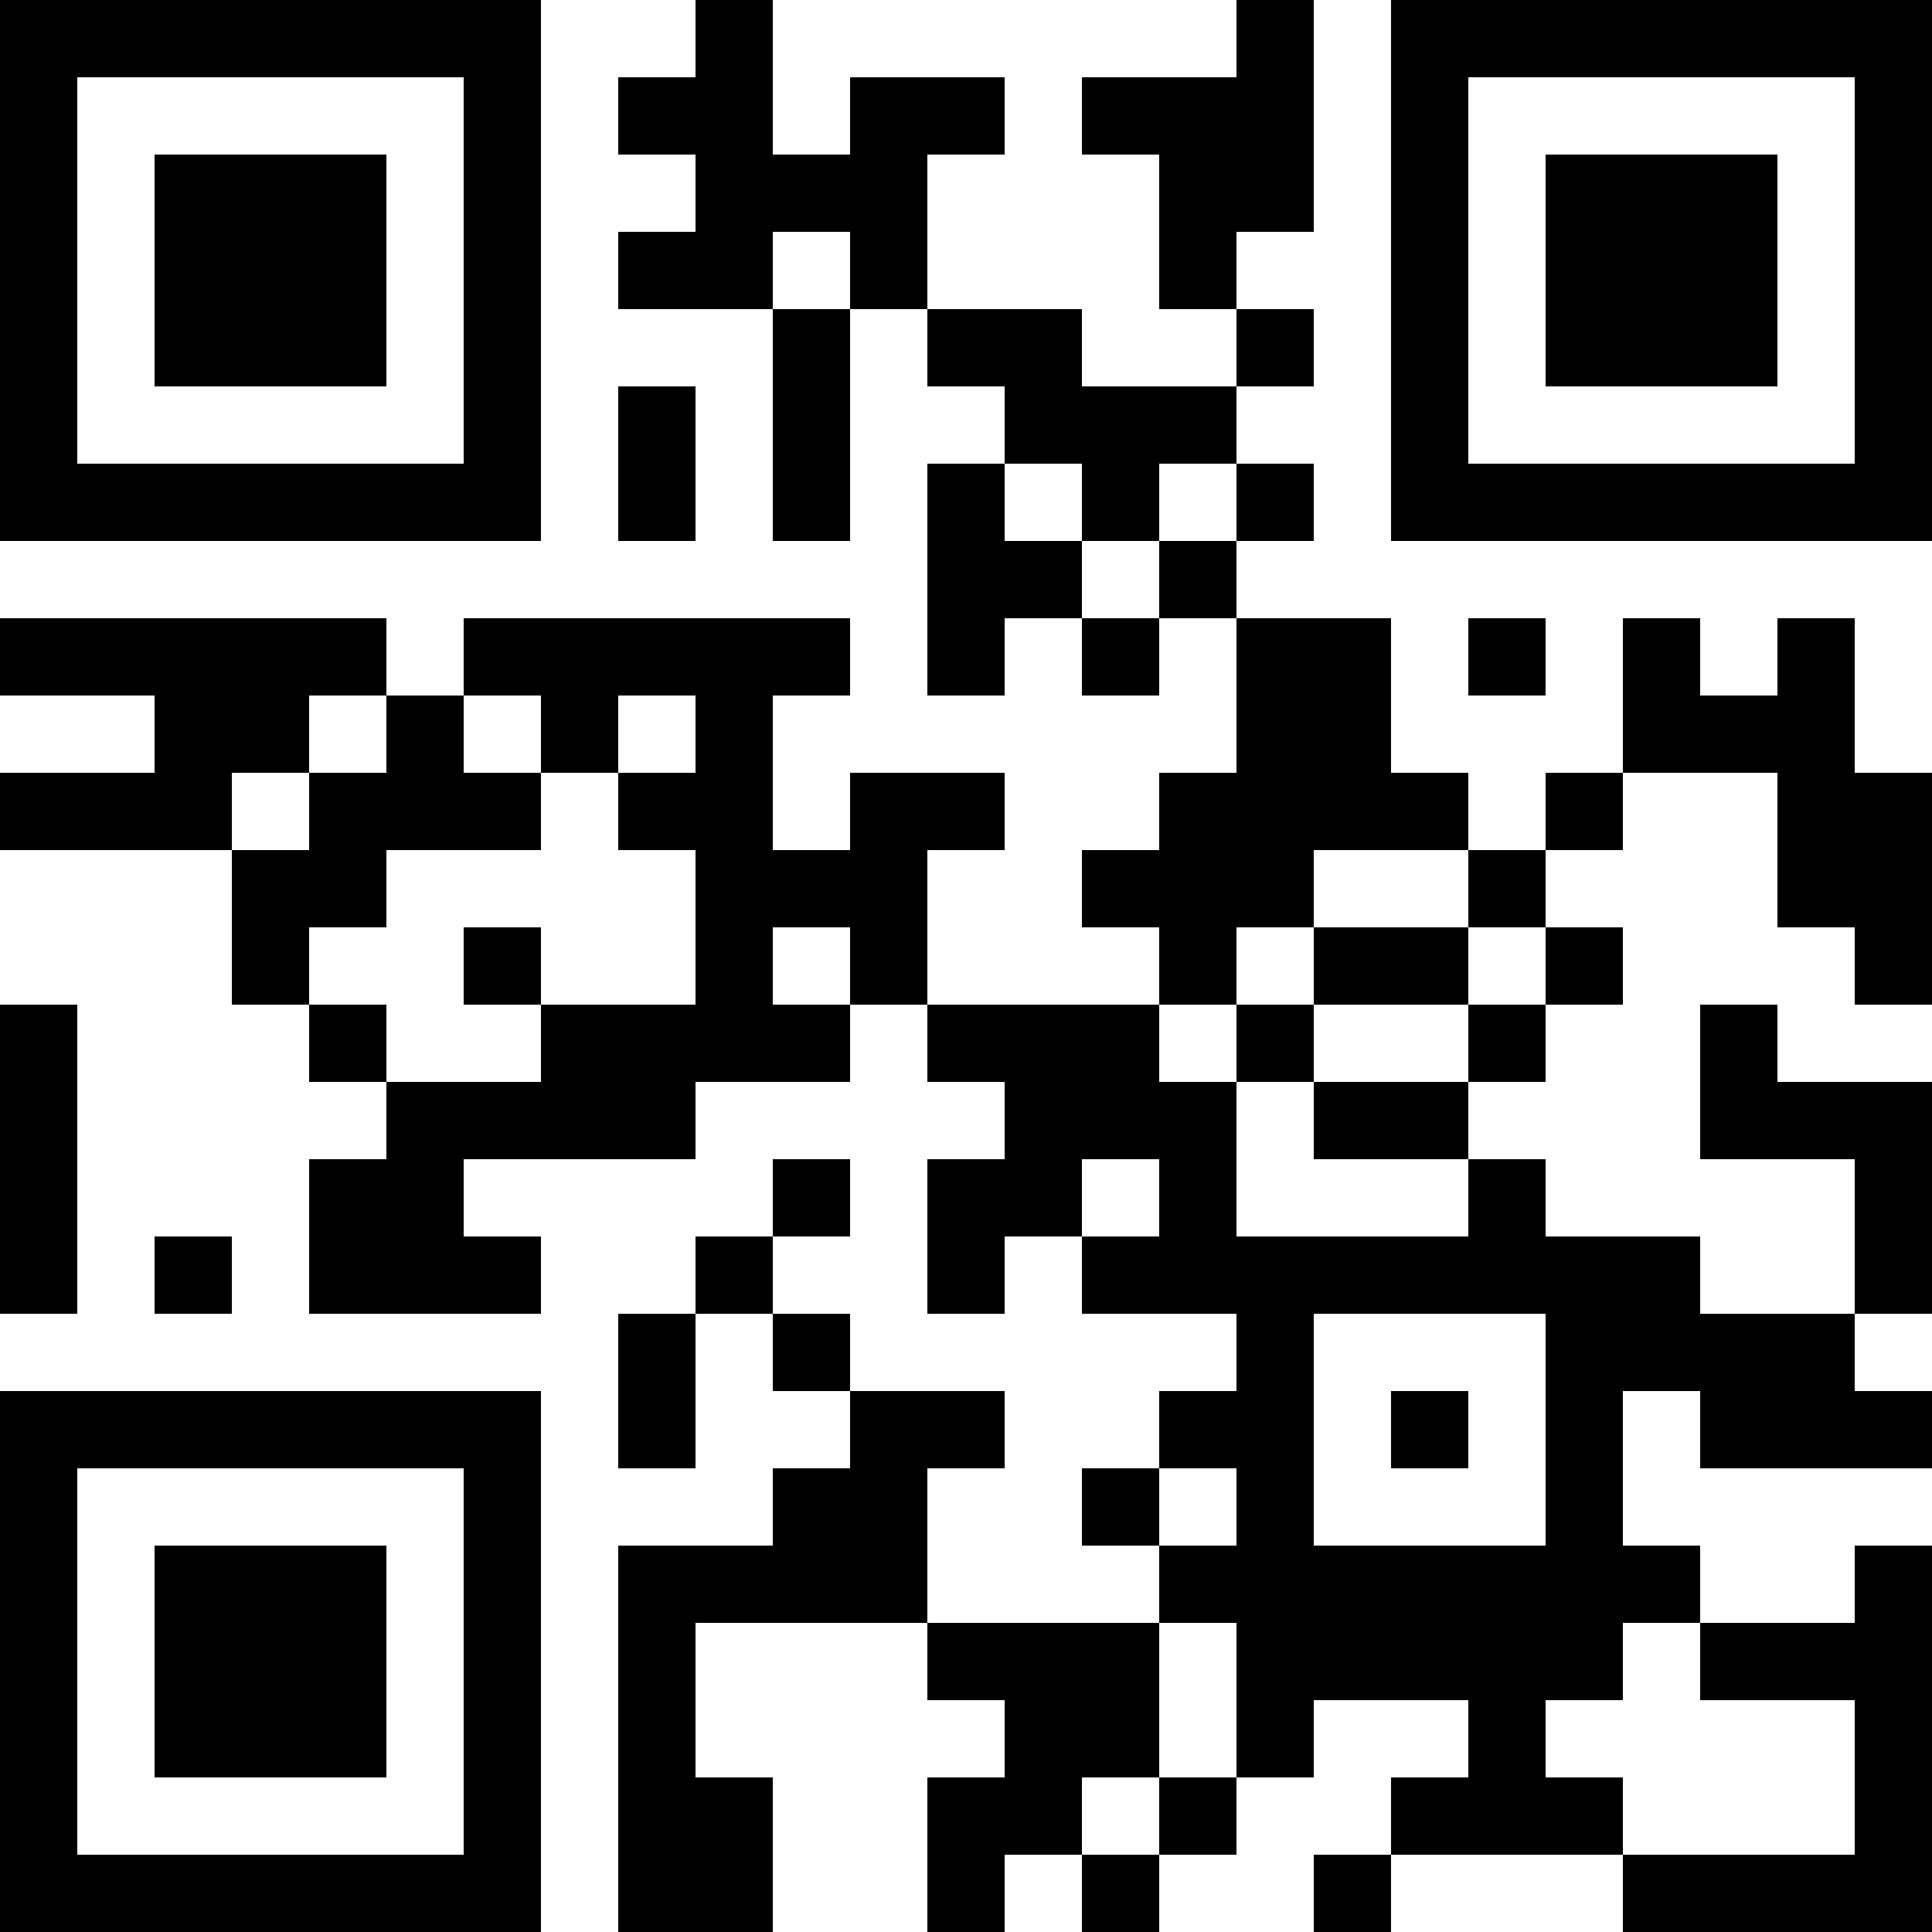 <?xml version="1.0" encoding="UTF-8"?>
<svg xmlns="http://www.w3.org/2000/svg" version="1.1" width="100" height="100" viewBox="0 0 100 100"><rect x="0" y="0" width="100" height="100" fill="#ffffff"/><g transform="scale(4)"><g transform="translate(0,0)"><path fill-rule="evenodd" d="M9 0L9 1L8 1L8 2L9 2L9 3L8 3L8 4L10 4L10 7L11 7L11 4L12 4L12 5L13 5L13 6L12 6L12 9L13 9L13 8L14 8L14 9L15 9L15 8L16 8L16 10L15 10L15 11L14 11L14 12L15 12L15 13L12 13L12 11L13 11L13 10L11 10L11 11L10 11L10 9L11 9L11 8L6 8L6 9L5 9L5 8L0 8L0 9L2 9L2 10L0 10L0 11L3 11L3 13L4 13L4 14L5 14L5 15L4 15L4 17L7 17L7 16L6 16L6 15L9 15L9 14L11 14L11 13L12 13L12 14L13 14L13 15L12 15L12 17L13 17L13 16L14 16L14 17L16 17L16 18L15 18L15 19L14 19L14 20L15 20L15 21L12 21L12 19L13 19L13 18L11 18L11 17L10 17L10 16L11 16L11 15L10 15L10 16L9 16L9 17L8 17L8 19L9 19L9 17L10 17L10 18L11 18L11 19L10 19L10 20L8 20L8 25L10 25L10 23L9 23L9 21L12 21L12 22L13 22L13 23L12 23L12 25L13 25L13 24L14 24L14 25L15 25L15 24L16 24L16 23L17 23L17 22L19 22L19 23L18 23L18 24L17 24L17 25L18 25L18 24L21 24L21 25L25 25L25 20L24 20L24 21L22 21L22 20L21 20L21 18L22 18L22 19L25 19L25 18L24 18L24 17L25 17L25 14L23 14L23 13L22 13L22 15L24 15L24 17L22 17L22 16L20 16L20 15L19 15L19 14L20 14L20 13L21 13L21 12L20 12L20 11L21 11L21 10L23 10L23 12L24 12L24 13L25 13L25 10L24 10L24 8L23 8L23 9L22 9L22 8L21 8L21 10L20 10L20 11L19 11L19 10L18 10L18 8L16 8L16 7L17 7L17 6L16 6L16 5L17 5L17 4L16 4L16 3L17 3L17 0L16 0L16 1L14 1L14 2L15 2L15 4L16 4L16 5L14 5L14 4L12 4L12 2L13 2L13 1L11 1L11 2L10 2L10 0ZM10 3L10 4L11 4L11 3ZM8 5L8 7L9 7L9 5ZM13 6L13 7L14 7L14 8L15 8L15 7L16 7L16 6L15 6L15 7L14 7L14 6ZM19 8L19 9L20 9L20 8ZM4 9L4 10L3 10L3 11L4 11L4 10L5 10L5 9ZM6 9L6 10L7 10L7 11L5 11L5 12L4 12L4 13L5 13L5 14L7 14L7 13L9 13L9 11L8 11L8 10L9 10L9 9L8 9L8 10L7 10L7 9ZM17 11L17 12L16 12L16 13L15 13L15 14L16 14L16 16L19 16L19 15L17 15L17 14L19 14L19 13L20 13L20 12L19 12L19 11ZM6 12L6 13L7 13L7 12ZM10 12L10 13L11 13L11 12ZM17 12L17 13L16 13L16 14L17 14L17 13L19 13L19 12ZM0 13L0 17L1 17L1 13ZM14 15L14 16L15 16L15 15ZM2 16L2 17L3 17L3 16ZM17 17L17 20L20 20L20 17ZM18 18L18 19L19 19L19 18ZM15 19L15 20L16 20L16 19ZM15 21L15 23L14 23L14 24L15 24L15 23L16 23L16 21ZM21 21L21 22L20 22L20 23L21 23L21 24L24 24L24 22L22 22L22 21ZM0 0L0 7L7 7L7 0ZM1 1L1 6L6 6L6 1ZM2 2L2 5L5 5L5 2ZM18 0L18 7L25 7L25 0ZM19 1L19 6L24 6L24 1ZM20 2L20 5L23 5L23 2ZM0 18L0 25L7 25L7 18ZM1 19L1 24L6 24L6 19ZM2 20L2 23L5 23L5 20Z" fill="#000000"/></g></g></svg>
